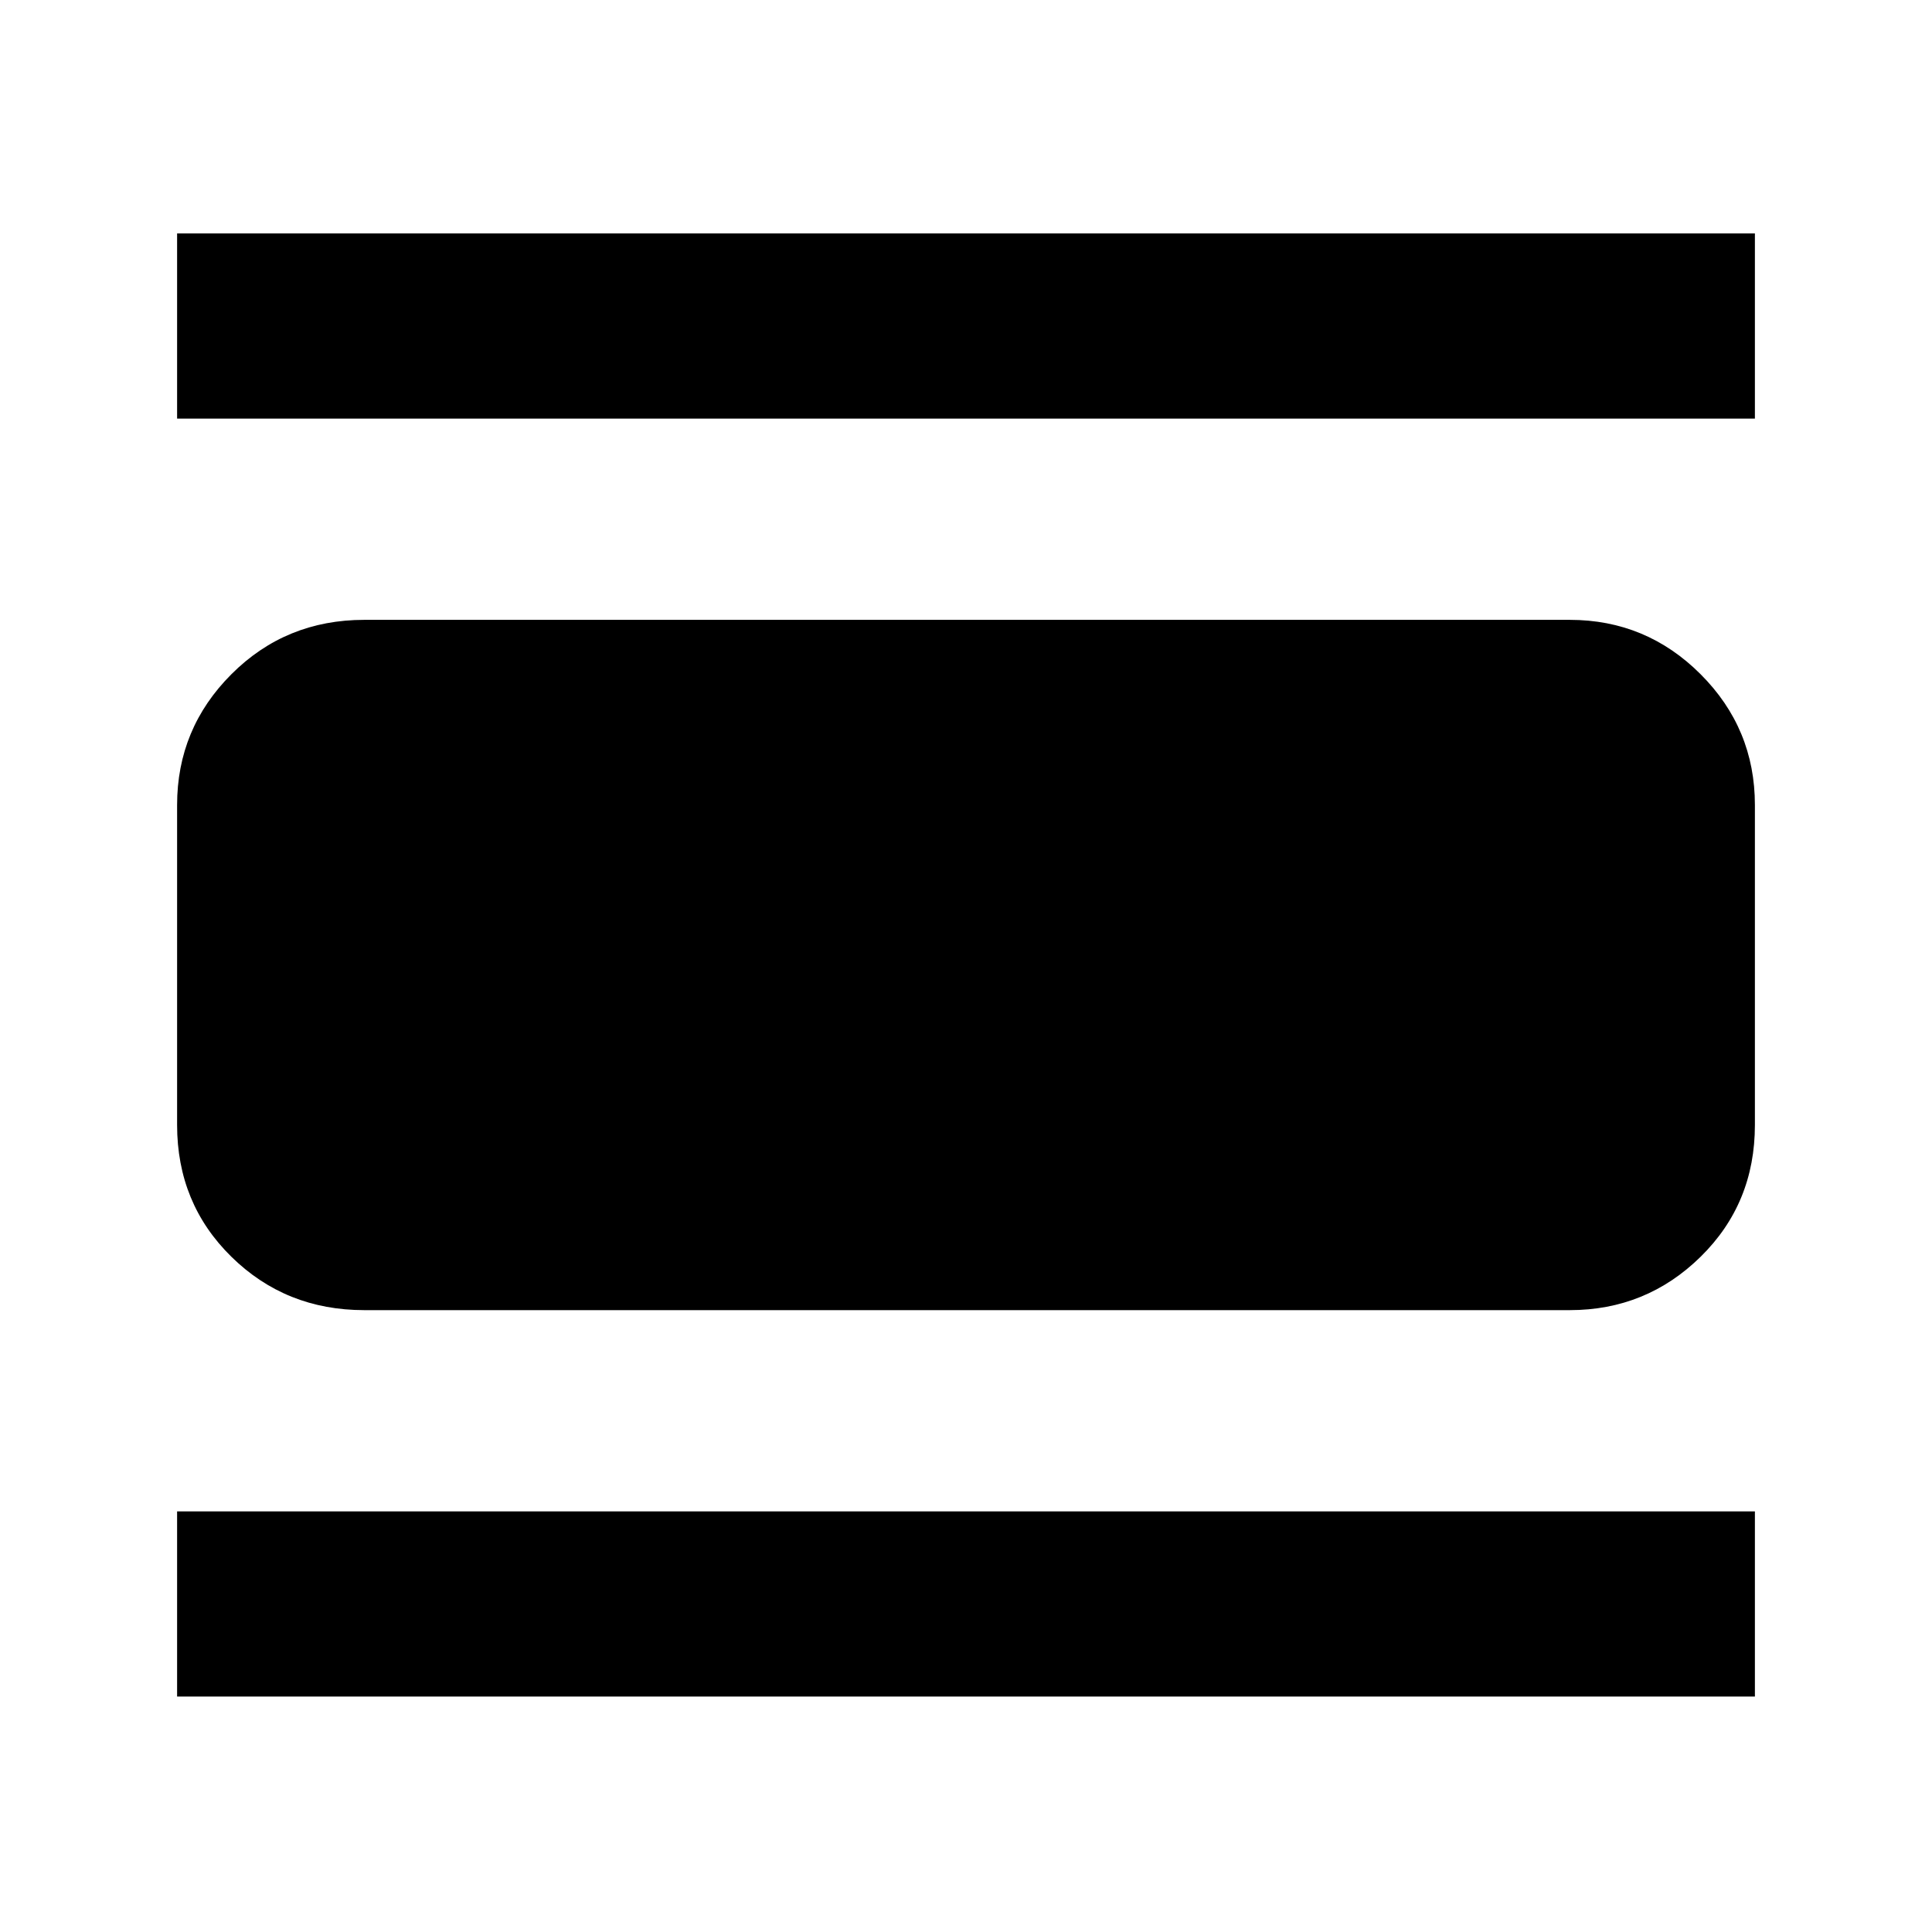 <svg xmlns="http://www.w3.org/2000/svg" height="48" width="48"><path d="M4.4 10.4V5.8h39.2v4.6Zm4.65 22.15q-1.95 0-3.3-1.325Q4.4 29.9 4.4 27.95V20q0-1.9 1.35-3.25t3.3-1.35H39q1.9 0 3.25 1.35T43.6 20v7.95q0 1.95-1.35 3.275T39 32.55Zm-4.65 9.6v-4.6h39.2v4.6Z"/></svg>